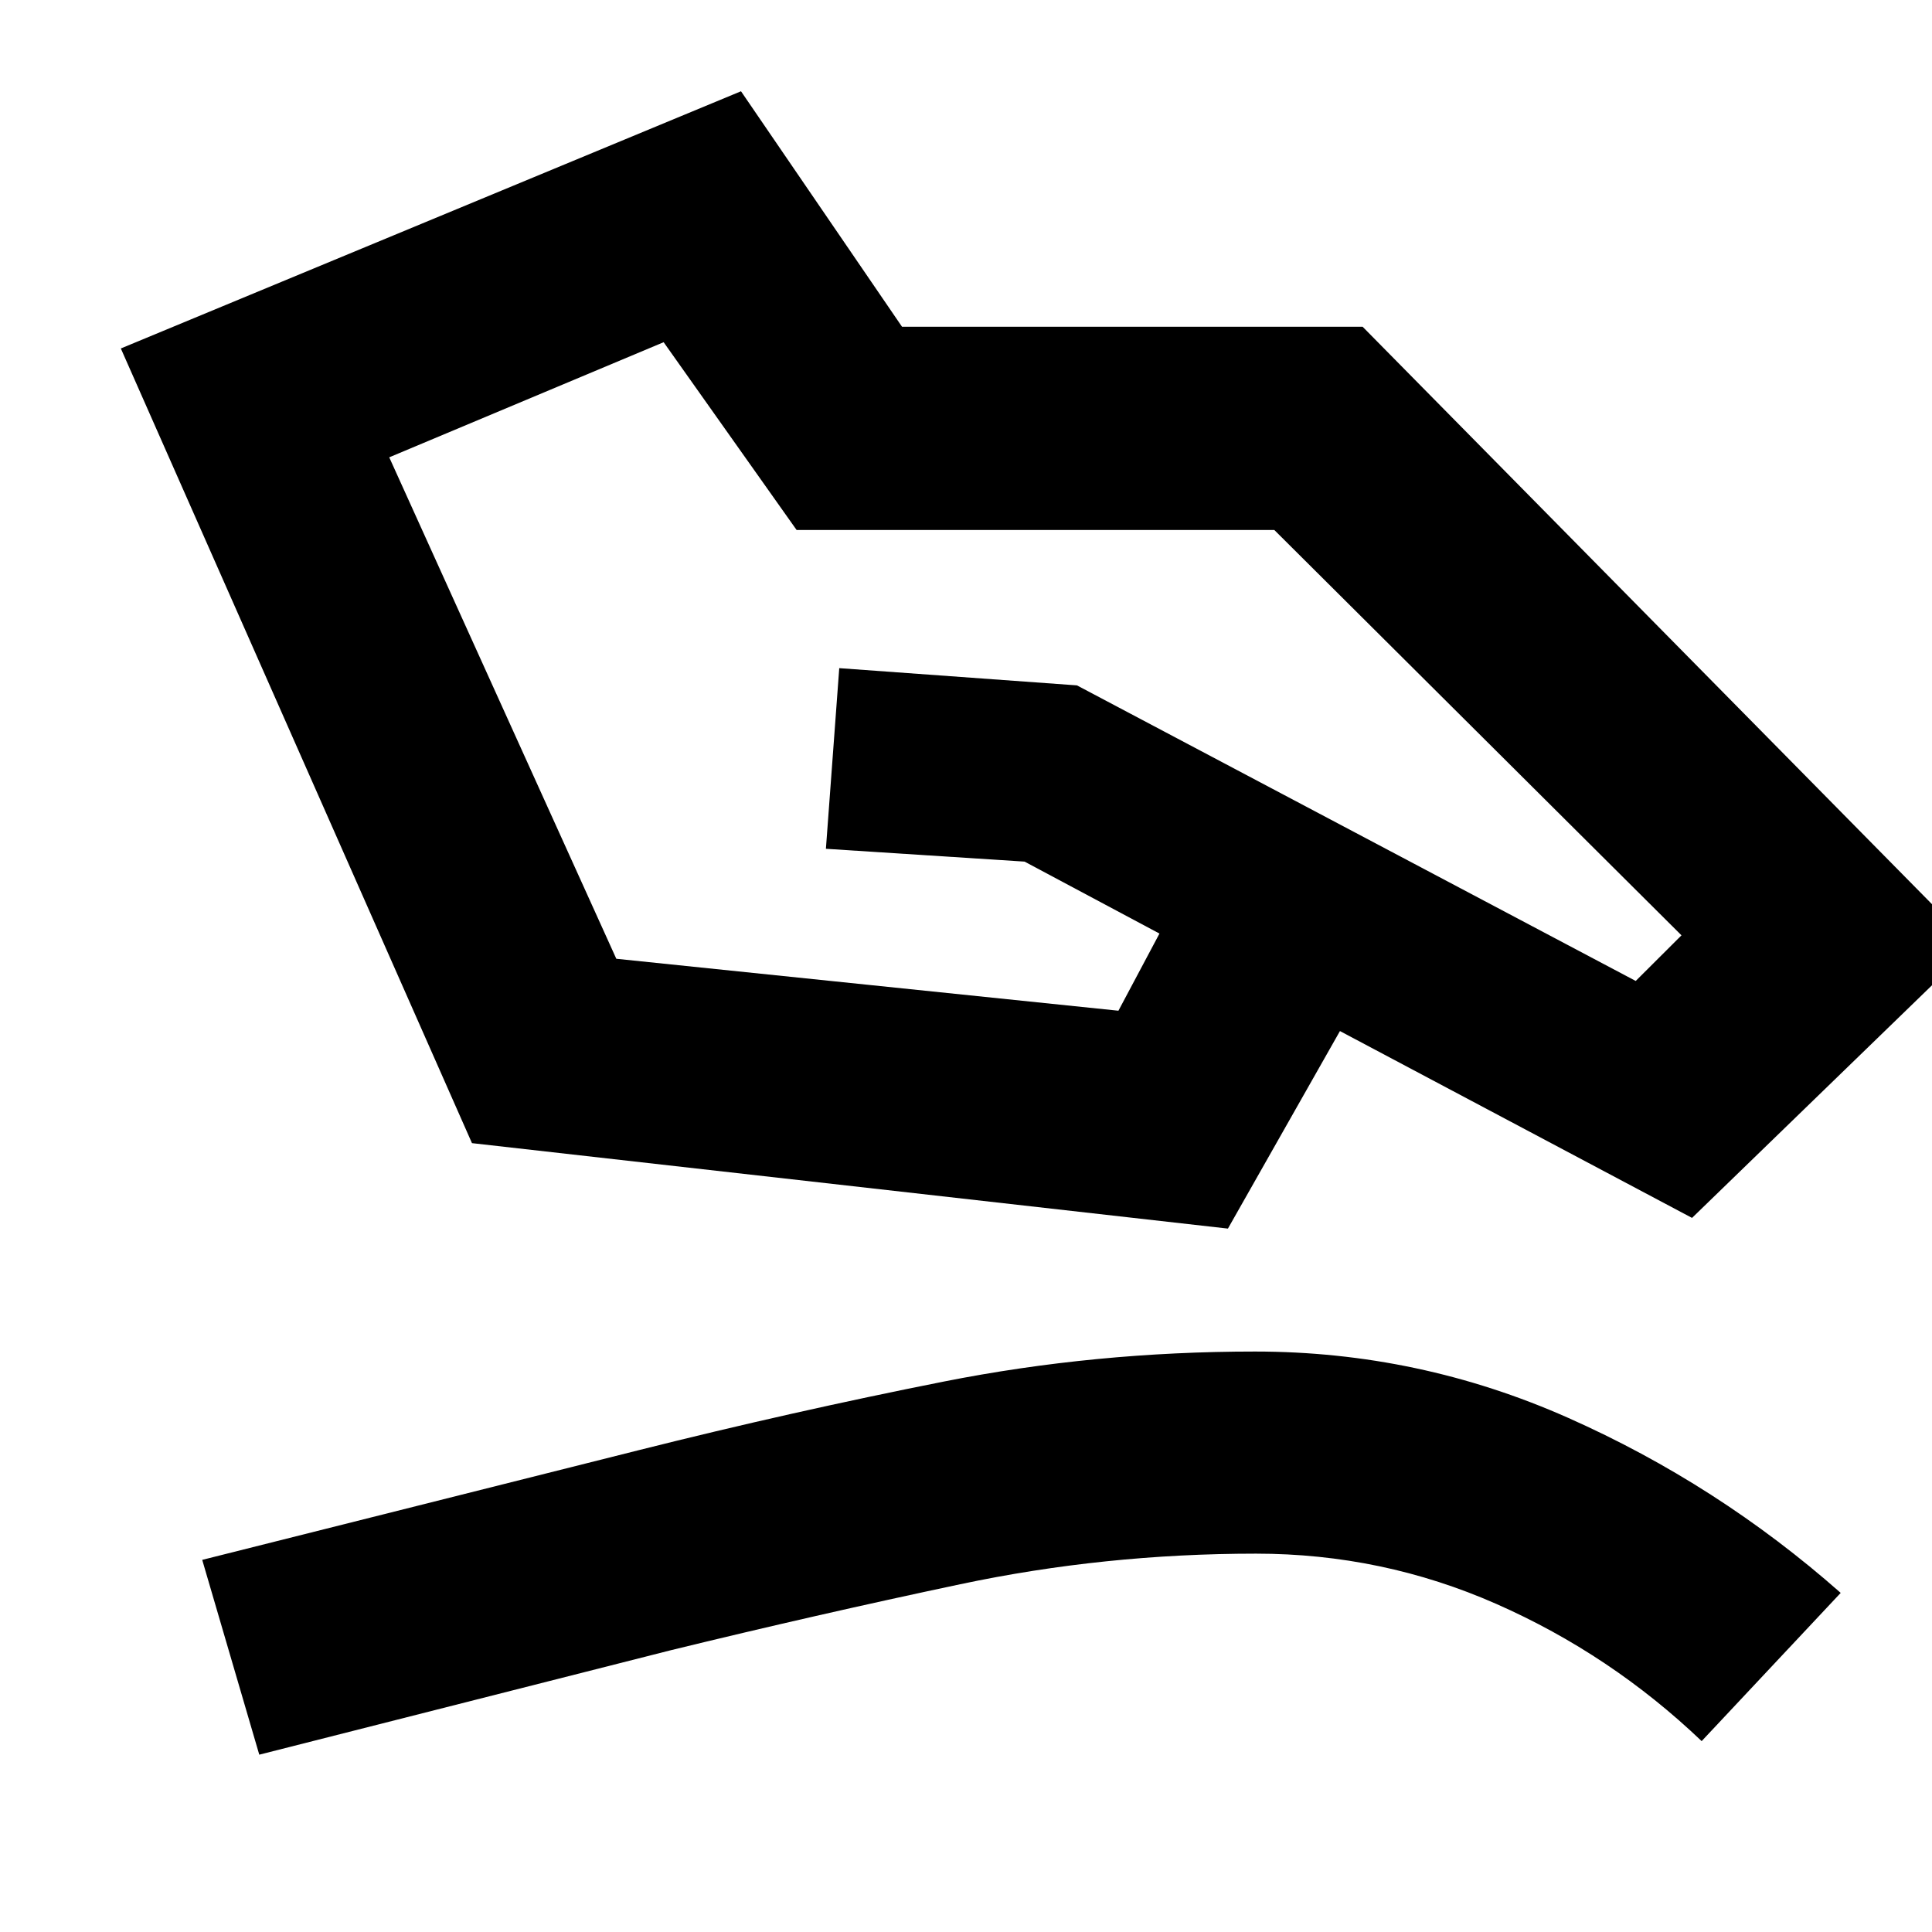 <svg xmlns="http://www.w3.org/2000/svg" height="24" viewBox="0 -960 960 960" width="24"><path d="m193.41-732.76 112.83 249.17 249.5 25.81 20.39-38.33-67.02-35.76-98.72-6.37 6.63-89.76 118.11 8.56 277.65 146.87 22.74-22.67L633.2-696.65H395.83l-66.07-93.31-136.35 57.2ZM60.04-786.85l308.16-127.8 80 117h228.87l303.24 307.54-139.55 135.28-174.95-92.84-55.66 98.15-375.63-42.46L60.04-786.85Zm68.79 698.74-28.35-96.8 217.24-54.59q75.89-19.06 151.19-34 75.31-14.93 154.72-14.93 81.35 0 155.58 32.95 74.23 32.96 135.42 86.98l-69.09 73.65q-45.23-43.13-101.96-68.14Q686.85-188 624.13-188q-75.22 0-146.96 15.19-71.73 15.18-143.89 32.81L128.83-88.11Z"/></svg>